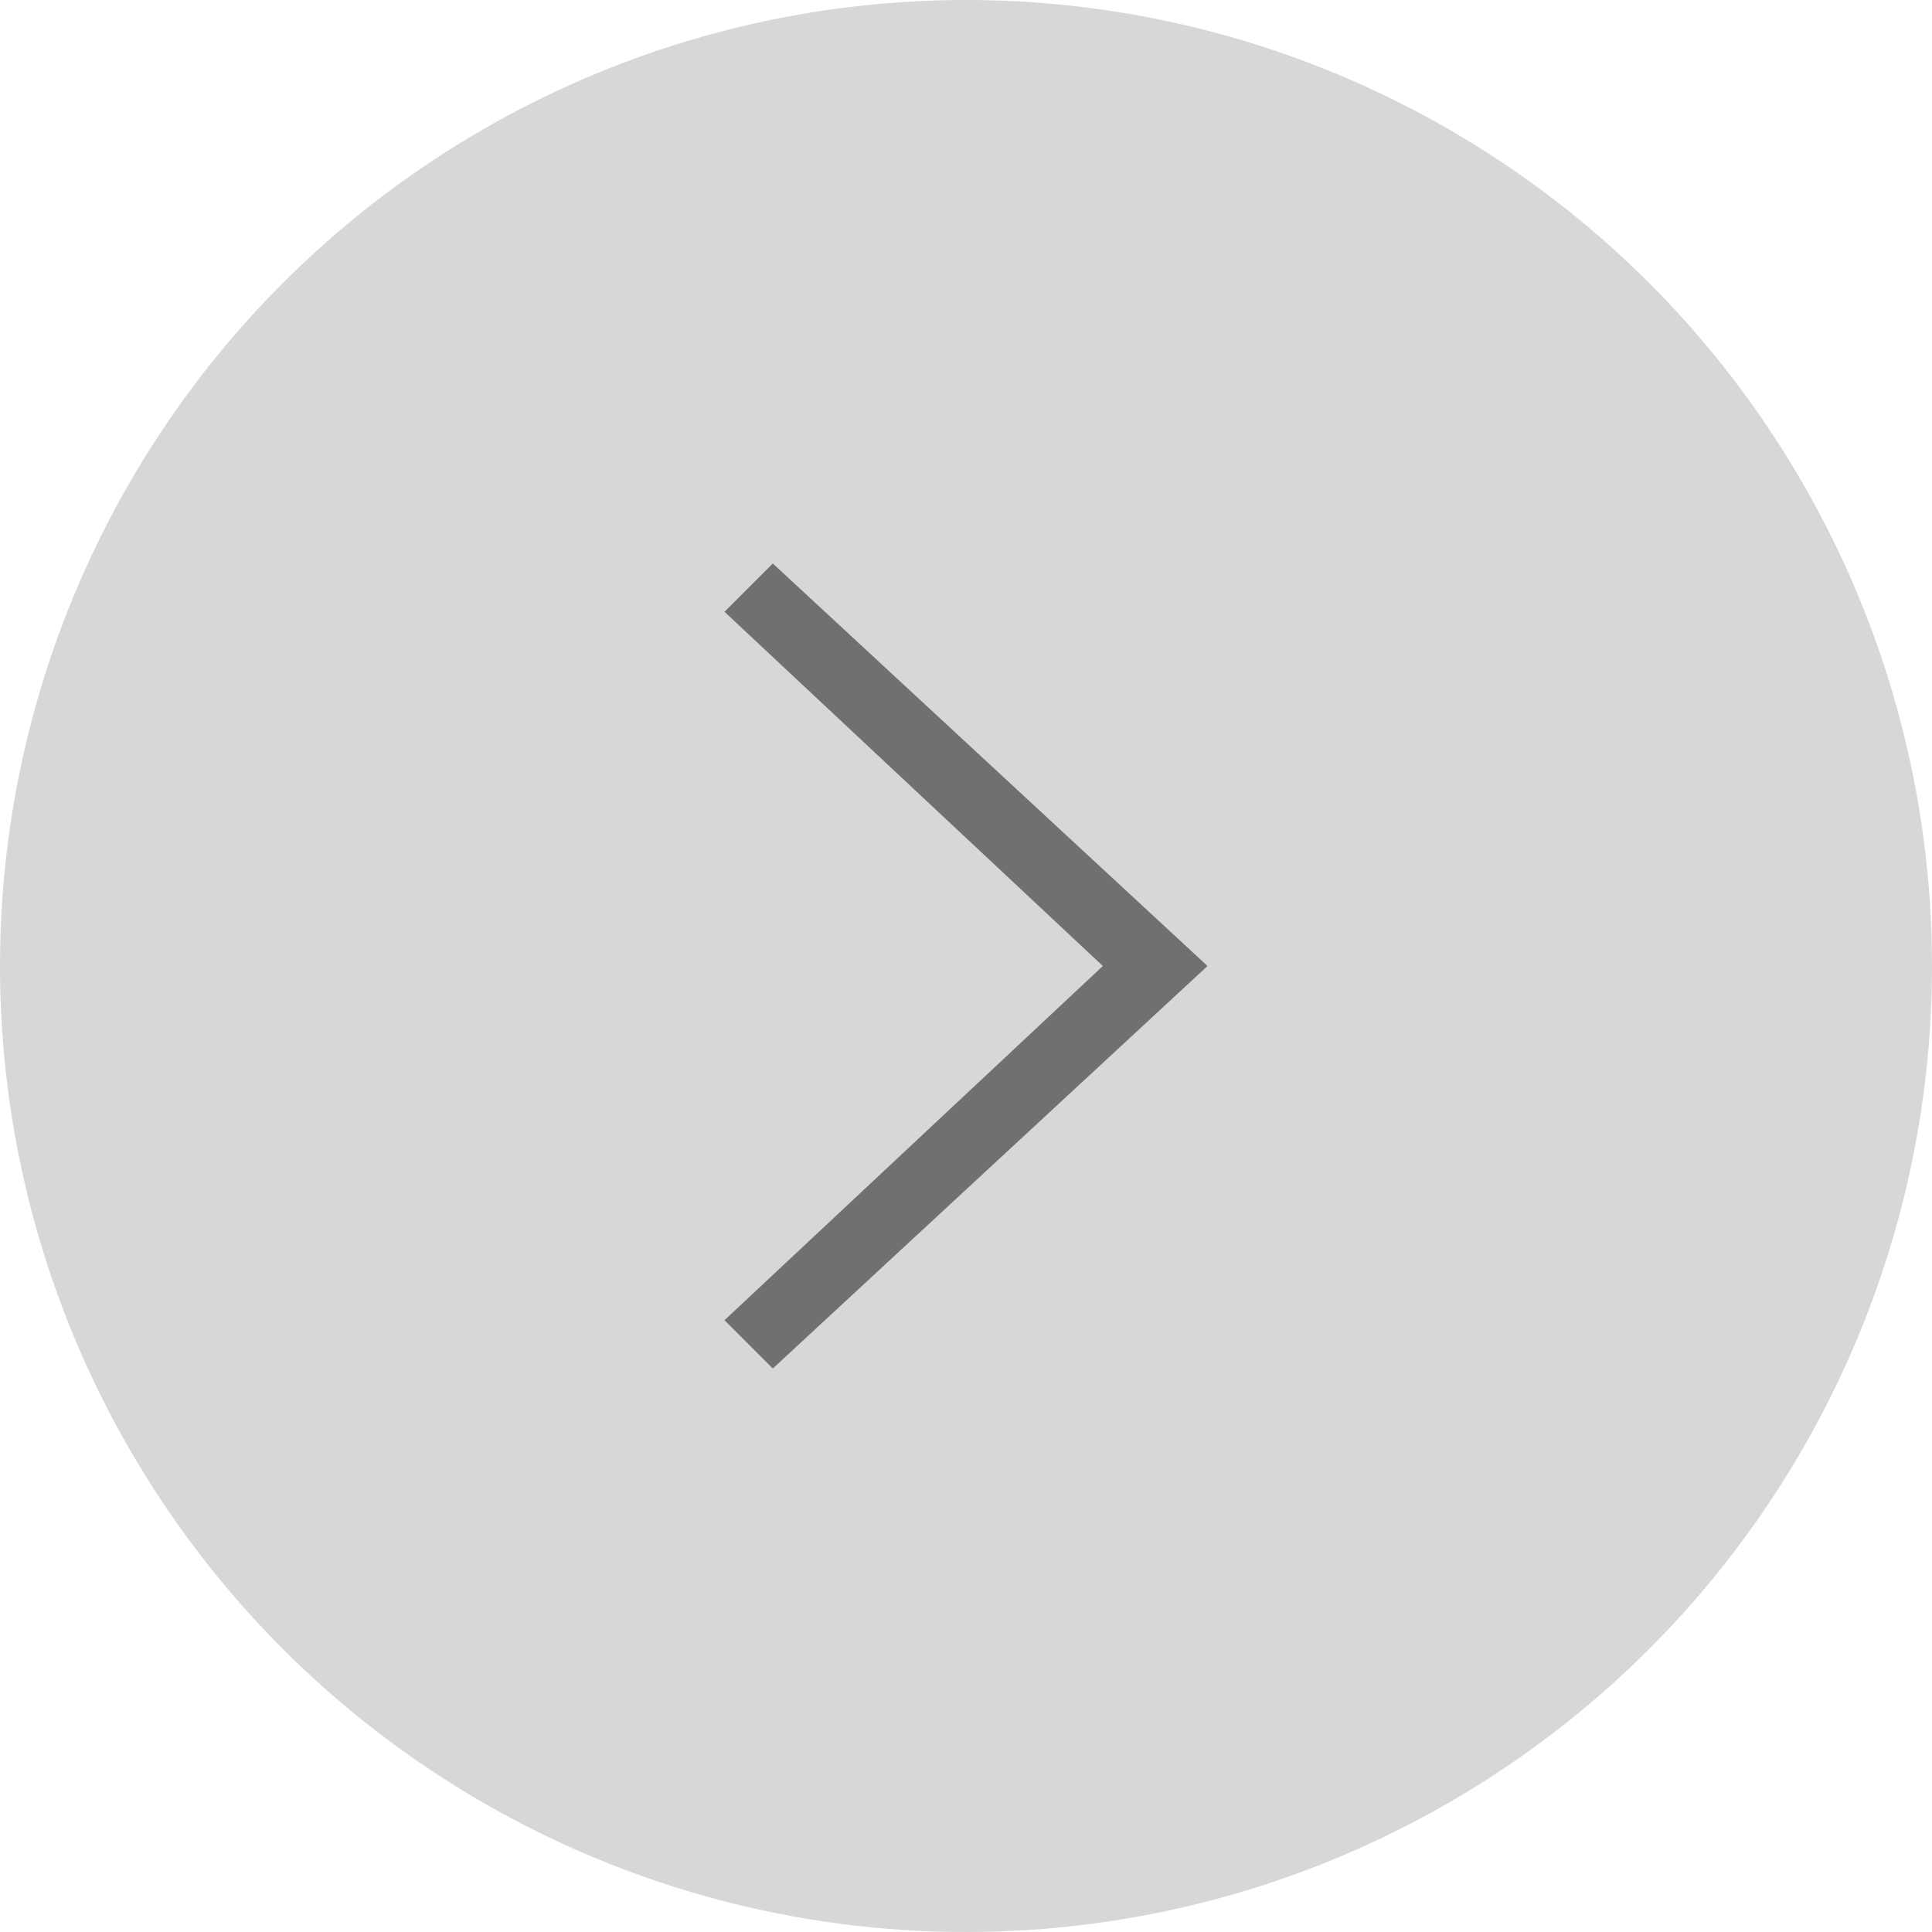 <?xml version="1.0" encoding="utf-8"?>
<!-- Generator: Adobe Illustrator 20.0.0, SVG Export Plug-In . SVG Version: 6.00 Build 0)  -->
<svg version="1.1" id="Calque_1" xmlns="http://www.w3.org/2000/svg" xmlns:xlink="http://www.w3.org/1999/xlink" x="0px" y="0px"
	 viewBox="0 0 24 24" style="enable-background:new 0 0 24 24;" xml:space="preserve">
<style type="text/css">
	.st0{fill:#D7D7D8;}
	.st1{fill:#716F6F;}
</style>
<g>
	<g>
		<circle class="st0" cx="12" cy="12" r="12"/>
		<polygon class="st1" points="9,7.6 9.6,7 15,12 9.6,17 9,16.4 13.7,12 		"/>
	</g>
</g>
</svg>
